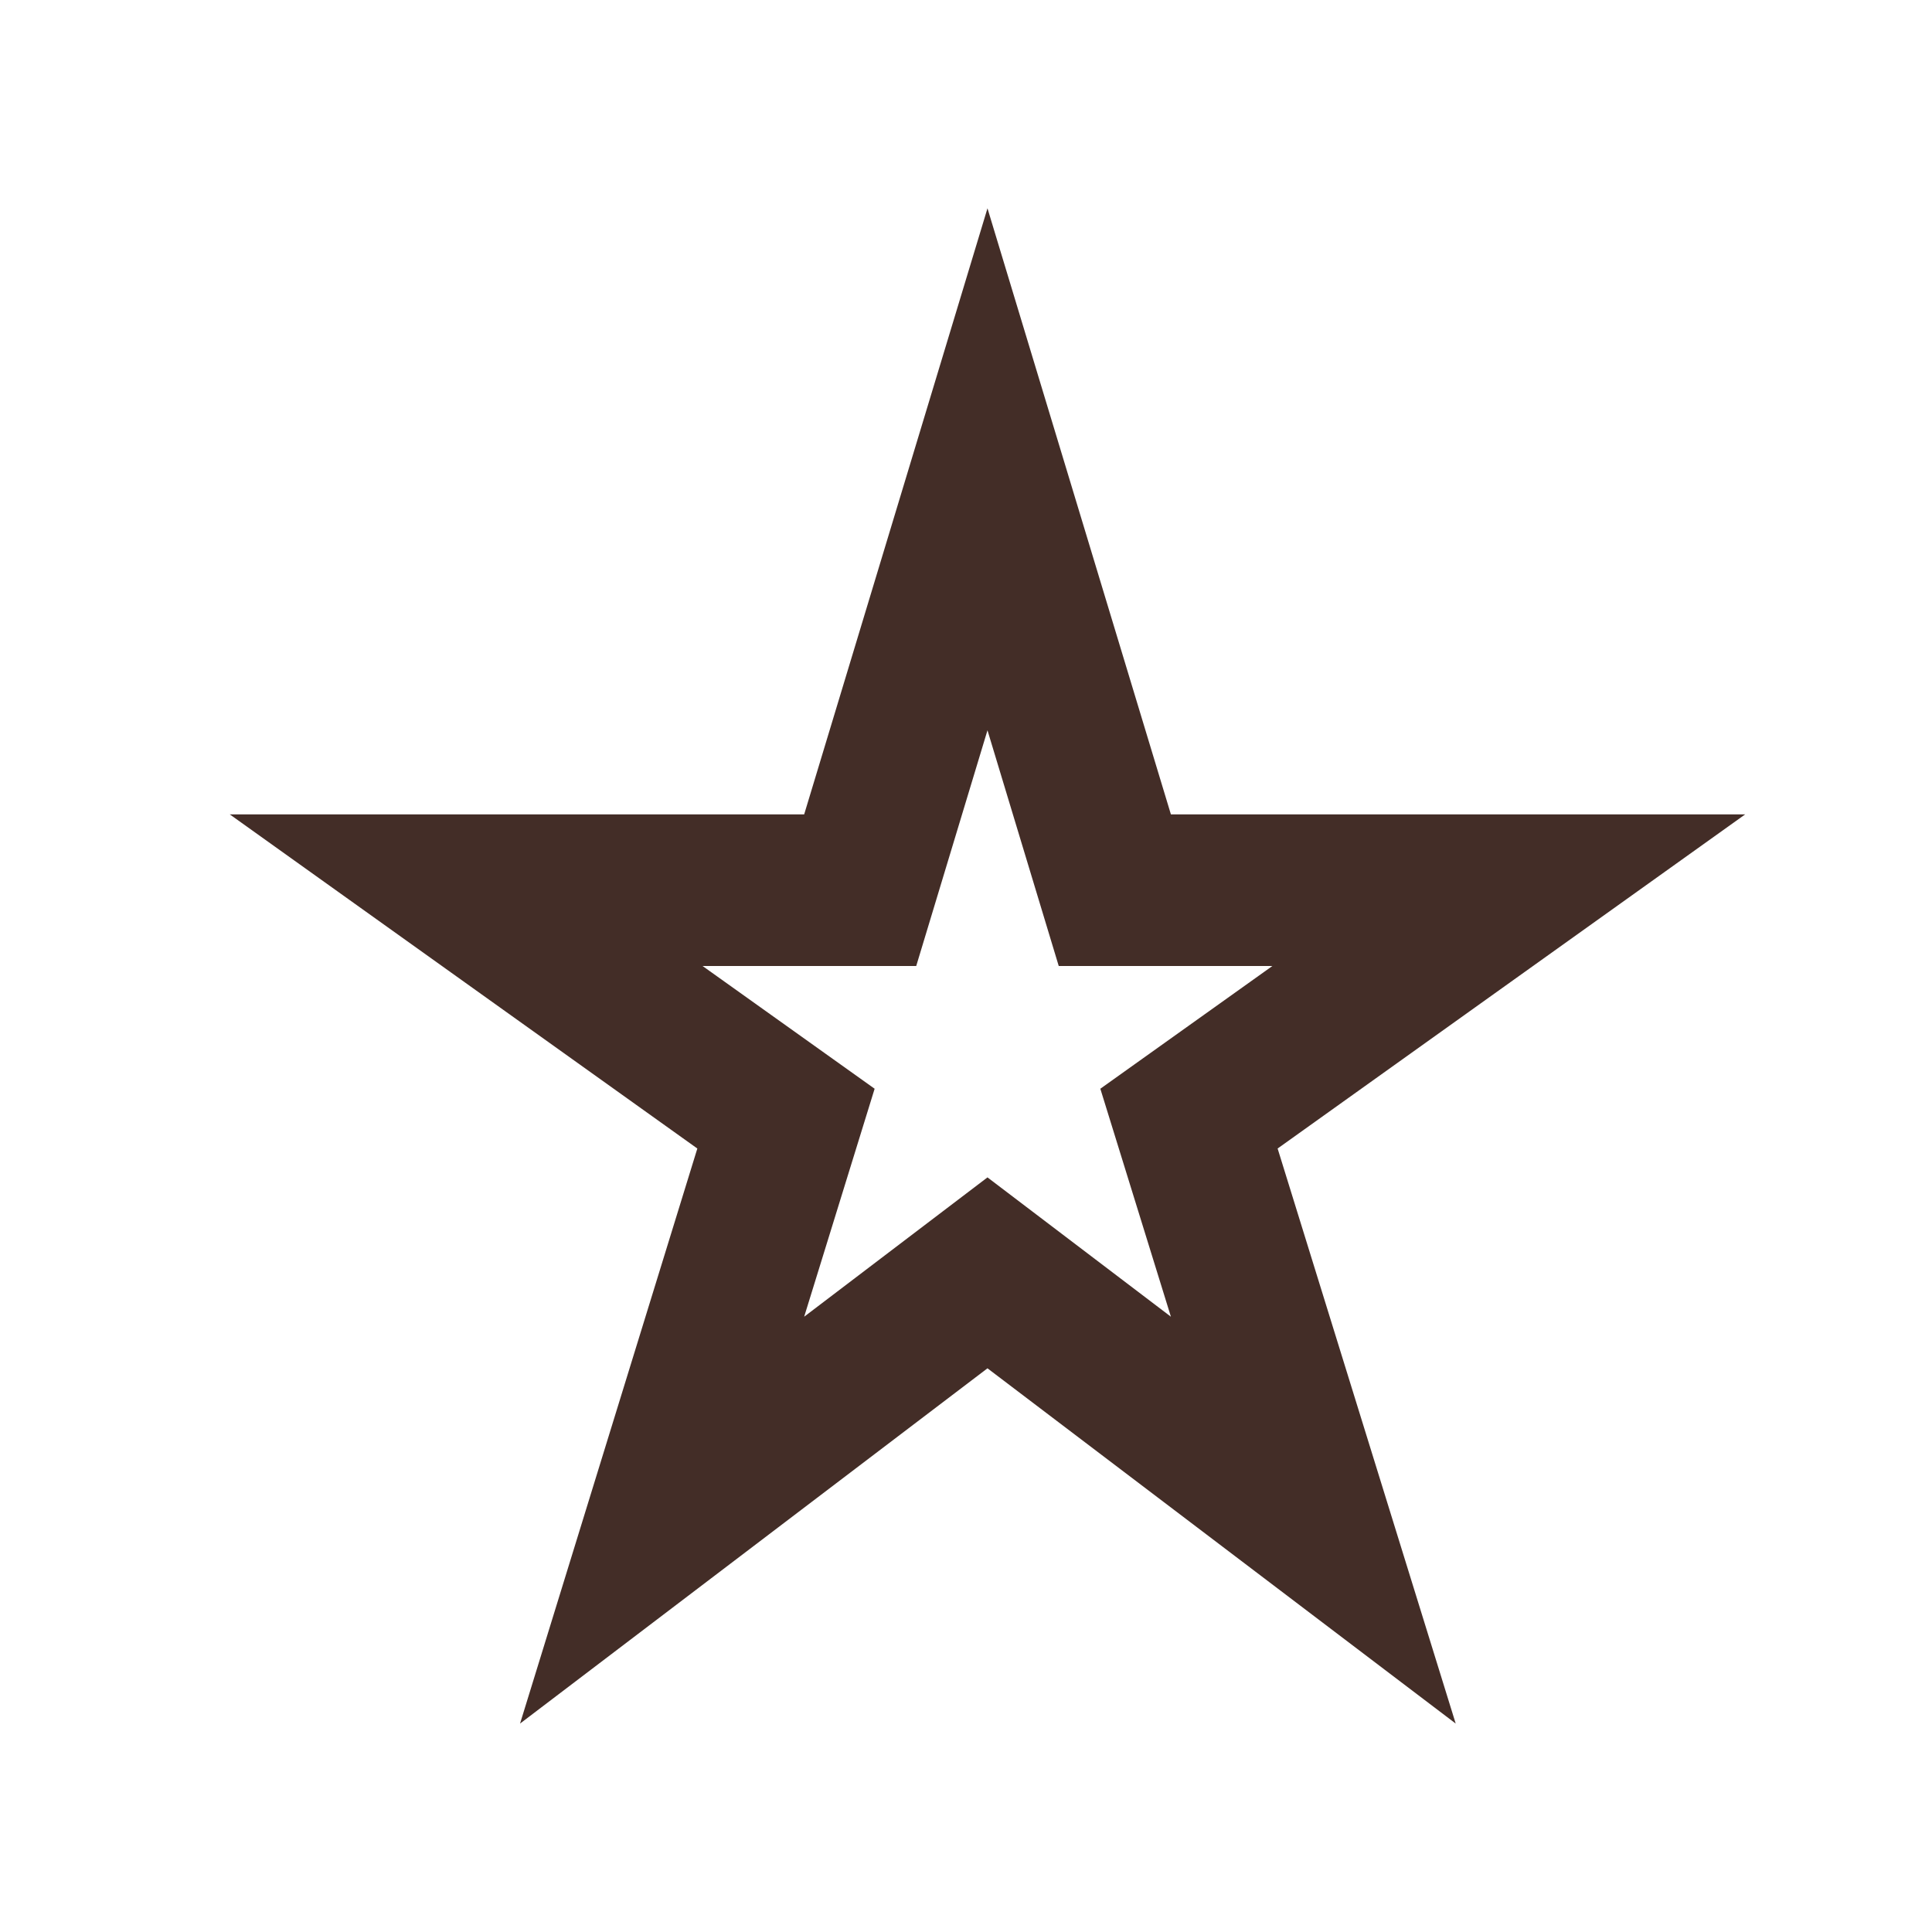 <!-- <svg version="1.1" xmlns="http://www.w3.org/2000/svg" width="1024" height="1024" viewBox="0 0 1024 1024">
<path fill="#000" d="M523.392 387.092l37.747 124.888h113.243l-91.156 65.054 37.348 120.87-97.182-73.885-97.18 73.885 37.346-120.87-91.156-65.054h113.242l37.748-124.888zM523.392 110.412l-97.18 321.255h-304.389l247.768 177.089-93.967 304.791 247.768-188.332 248.168 188.332-94.365-304.791 247.766-177.089h-304.387l-97.182-321.255z"></path>
</svg> -->

<svg xmlns="http://www.w3.org/2000/svg" width="17" height="17" viewBox="0 0 17 17" fill="none">
<path d="M8.689 6.426L9.316 8.5H11.196L9.682 9.58L10.303 11.586L8.689 10.36L7.076 11.586L7.696 9.58L6.182 8.5H8.062L8.689 6.426ZM8.689 1.833L7.076 7.166H2.022L6.136 10.106L4.576 15.166L8.689 12.04L12.809 15.166L11.242 10.106L15.356 7.166H10.303L8.689 1.833Z" fill="#432D27"/>
</svg>